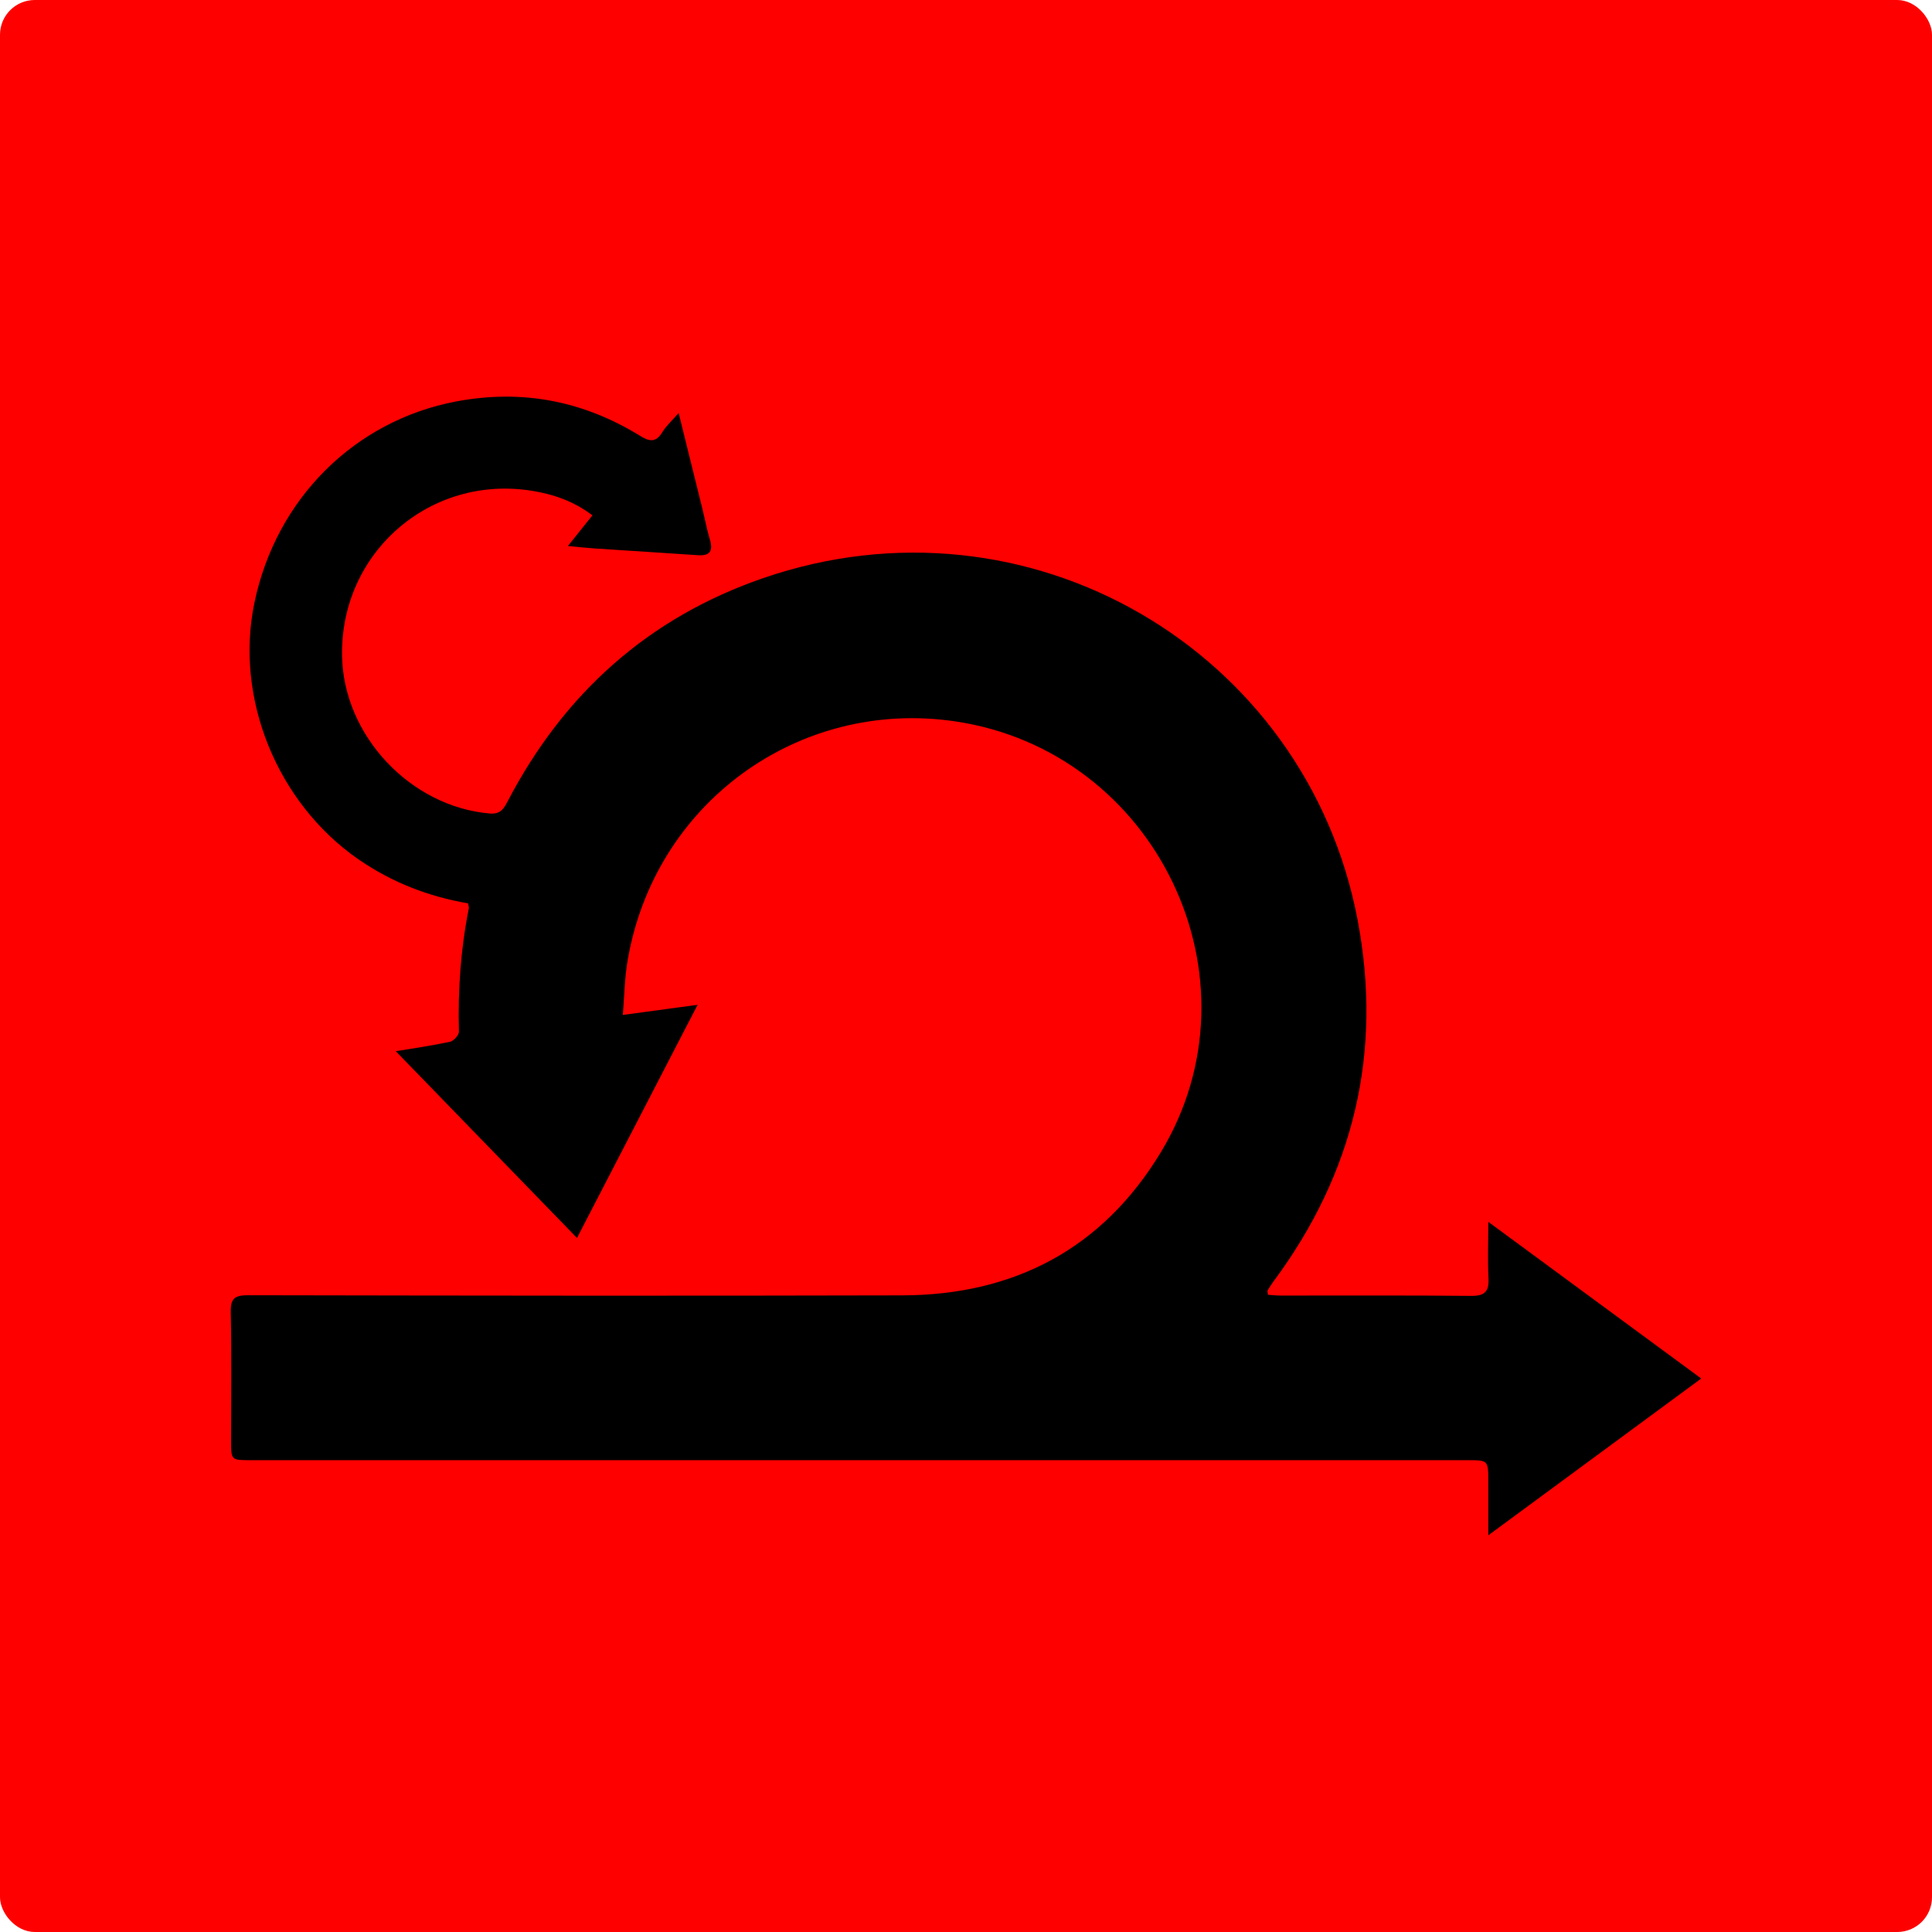 <svg width="500" height="500" viewBox="0 0 500 500" fill="none" xmlns="http://www.w3.org/2000/svg">
<rect width="500" height="500" rx="9" fill="#FF0000"/>
<path d="M328.08 335.088C329.155 335.155 330.314 335.291 331.473 335.291C347.887 335.308 364.317 335.209 380.731 335.374C384.326 335.409 385.401 334.181 385.216 330.737C384.981 326.251 385.165 321.749 385.165 316.205C403.796 329.914 421.806 343.152 440.286 356.76C421.94 370.267 403.931 383.522 385.165 397.348C385.165 392.124 385.165 387.806 385.165 383.489C385.165 377.911 385.165 377.894 379.739 377.894C274.79 377.894 169.825 377.894 64.876 377.894C59.803 377.894 59.803 377.894 59.803 372.787C59.803 361.716 59.954 350.645 59.718 339.59C59.634 335.995 60.794 335.189 64.238 335.206C120.668 335.307 177.099 335.39 233.53 335.241C262.459 335.158 285.29 323.178 300.393 298.247C327.643 253.224 299.234 194.256 247.02 186.663C206.7 180.799 169.22 207.864 162.382 248.873C161.66 253.14 161.61 257.524 161.19 262.665C167.792 261.775 173.773 260.952 180.543 260.044C169.942 280.54 159.711 300.33 149.329 320.389C133.419 303.993 117.745 287.848 102.424 272.056C106.271 271.418 111.378 270.679 116.435 269.62C117.392 269.417 118.804 267.873 118.77 266.983C118.484 256.247 119.224 245.63 121.324 235.096C121.391 234.777 121.24 234.408 121.139 233.786C110.891 232.039 101.382 228.343 92.764 222.396C71.697 207.813 60.676 180.682 65.85 155.952C71.478 129.005 91.806 108.862 118.081 103.89C135.116 100.681 150.908 103.737 165.574 112.743C168.161 114.339 169.741 114.574 171.437 111.802C172.429 110.173 173.924 108.862 175.637 106.88C177.771 115.482 179.77 123.529 181.753 131.576C182.425 134.281 182.945 137.036 183.735 139.707C184.592 142.596 183.718 143.89 180.661 143.689C171.824 143.084 162.97 142.546 154.134 141.958C151.95 141.806 149.782 141.572 146.977 141.303C149.161 138.548 151.143 136.078 153.31 133.373C148.54 129.744 143.281 127.929 137.805 127.039C111.328 122.704 87.993 143.049 88.531 169.845C88.934 190.408 106.271 208.787 126.75 210.534C129.405 210.753 130.329 209.409 131.353 207.426C145.869 179.572 167.725 159.883 197.461 149.635C266.256 125.913 338.076 168.417 351.331 237.985C357.866 272.24 350.424 303.521 329.642 331.56C329.071 332.333 328.55 333.156 328.046 333.979C327.945 334.132 328.081 334.433 328.164 335.071L328.08 335.088Z" fill="black"/>
</svg>
